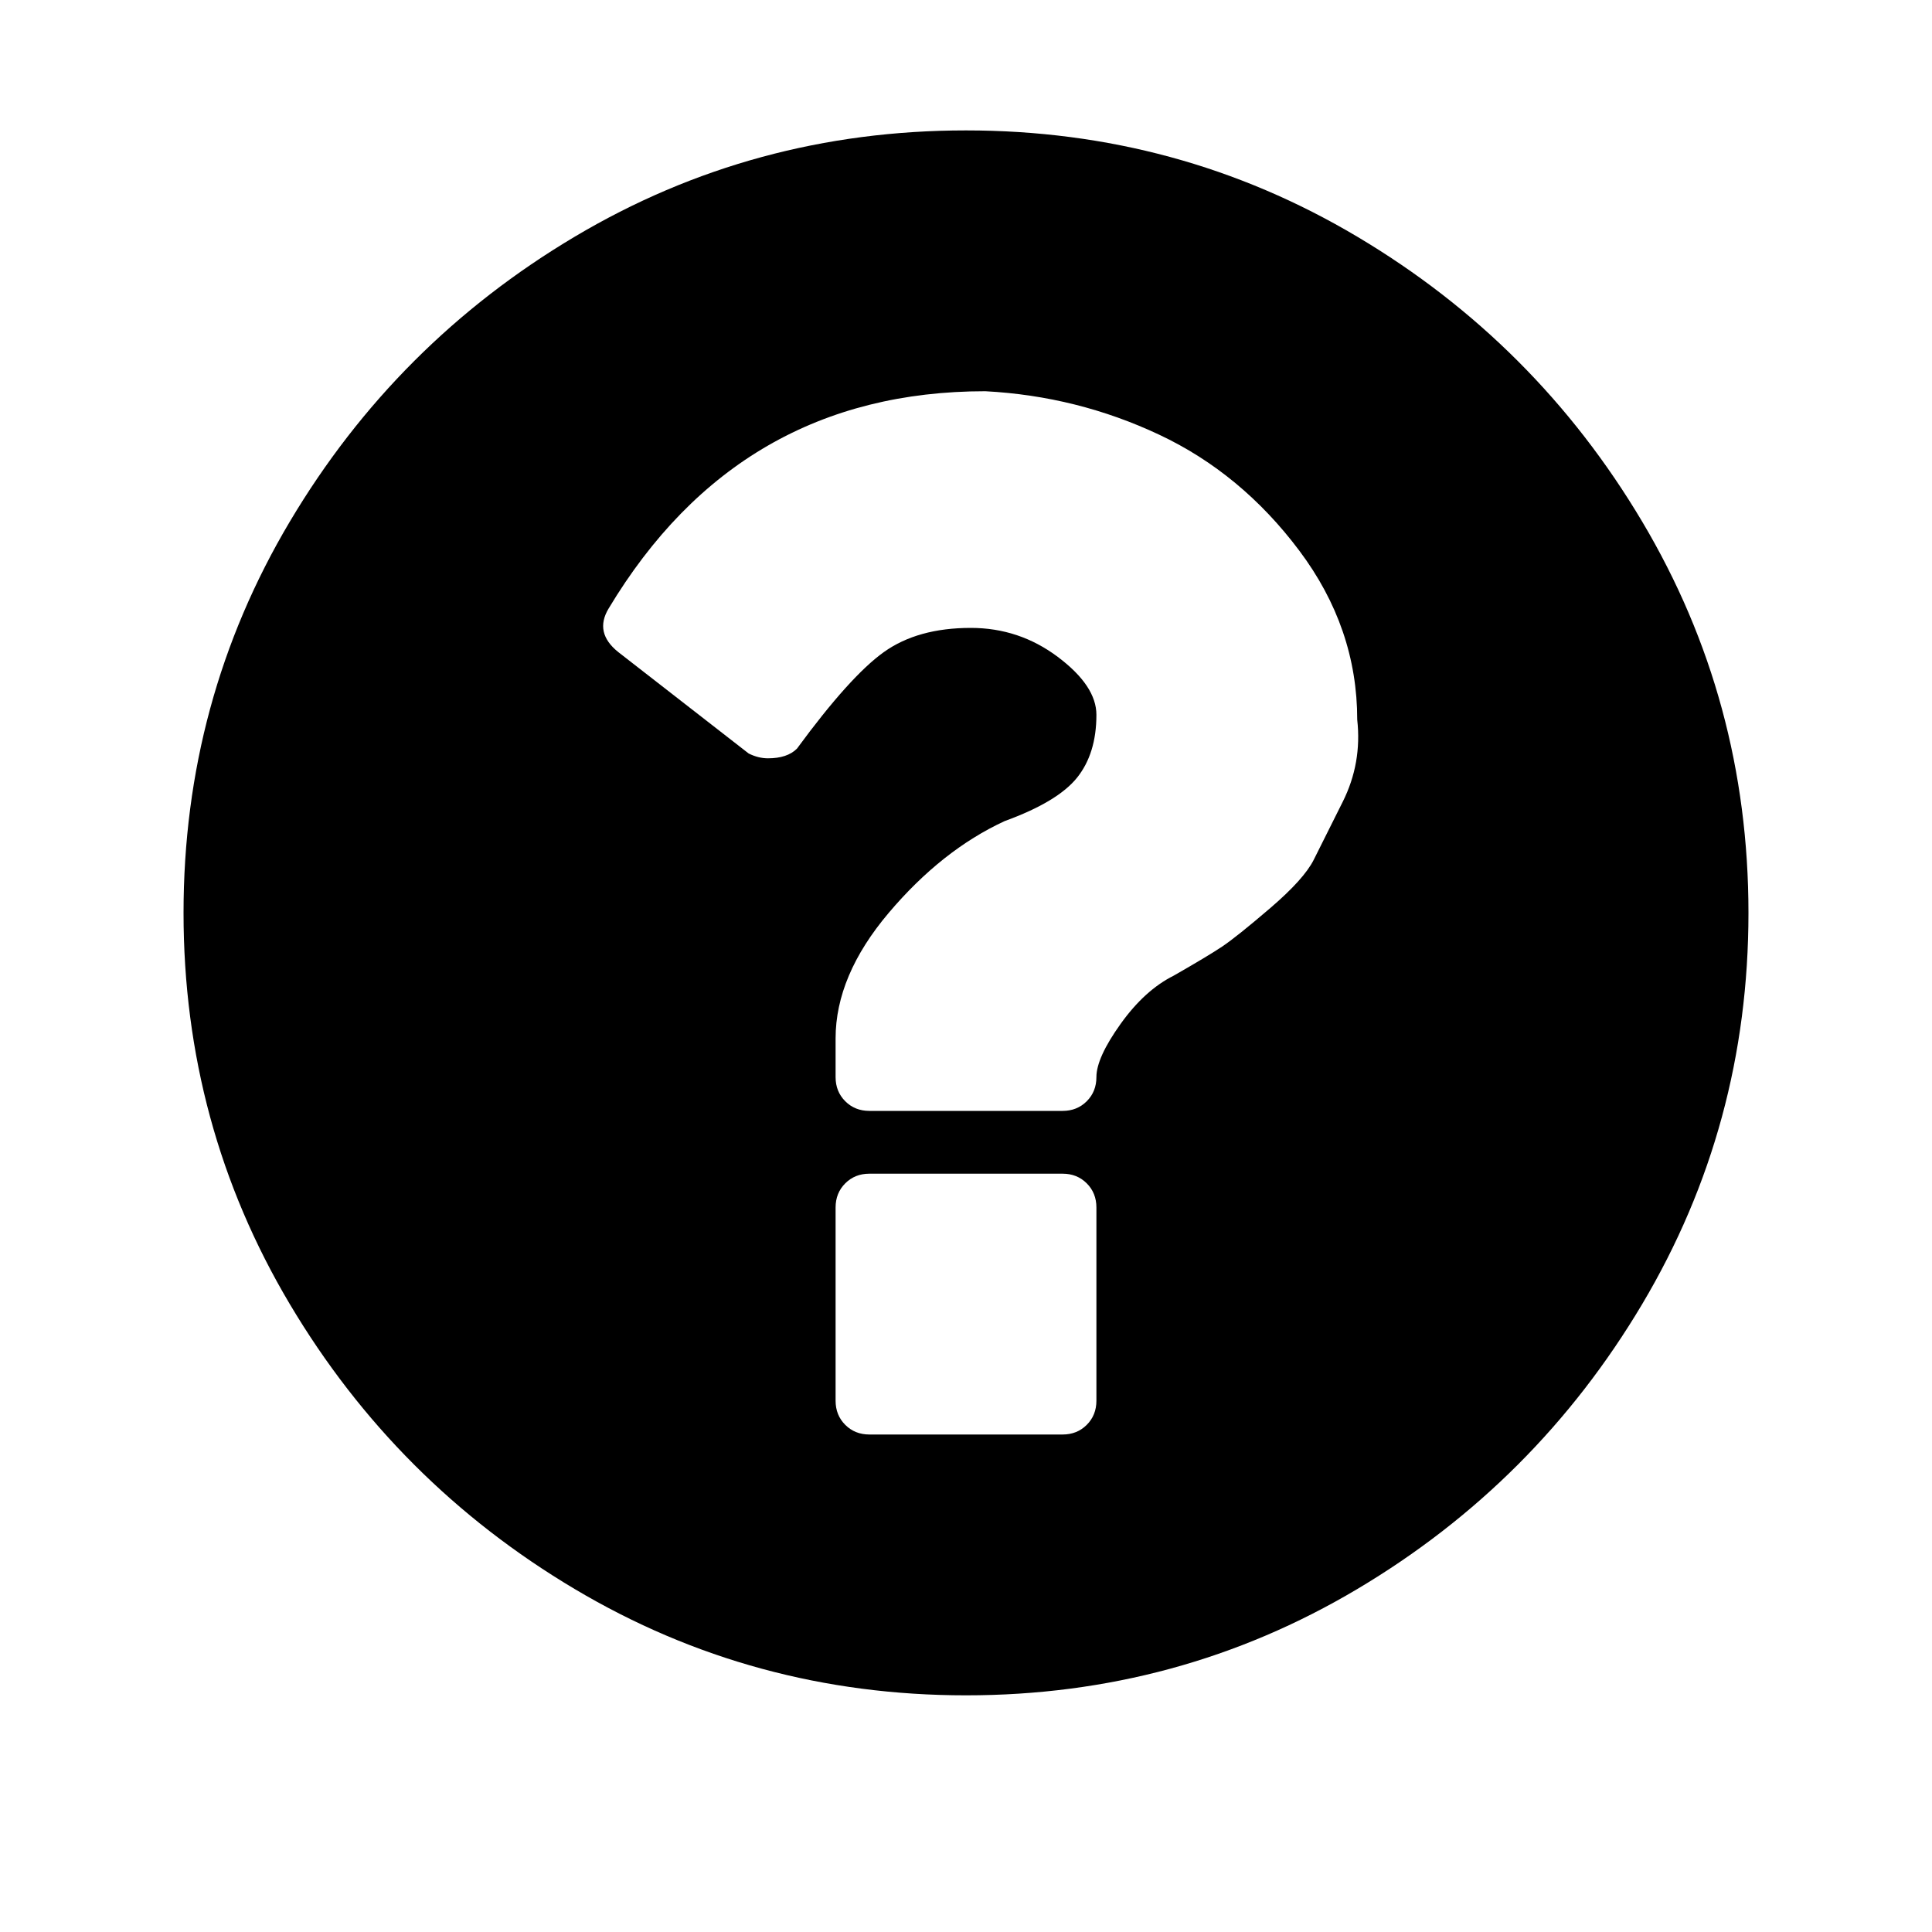 <?xml version="1.0"?><svg viewBox="0 0 40 40" xmlns="http://www.w3.org/2000/svg" height="40" width="40"><path d="m22.7 29v-4q0-0.3-0.2-0.5t-0.5-0.2h-4q-0.3 0-0.5 0.2t-0.2 0.5v4q0 0.3 0.2 0.5t0.5 0.2h4q0.3 0 0.5-0.2t0.2-0.5z m5.4-14.1q0-1.9-1.2-3.5t-2.9-2.4-3.6-0.9q-5.1 0-7.8 4.5-0.3 0.5 0.2 0.9l2.7 2.1q0.2 0.1 0.4 0.1 0.4 0 0.6-0.2 1.1-1.5 1.8-2 0.7-0.5 1.8-0.5 1 0 1.8 0.6t0.8 1.2q0 0.8-0.4 1.3t-1.5 0.9q-1.3 0.6-2.4 1.9t-1.1 2.6v0.8q0 0.3 0.2 0.5t0.5 0.2h4q0.3 0 0.5-0.2t0.2-0.5q0-0.4 0.5-1.1t1.1-1q0.7-0.4 1-0.6t1-0.8 0.9-1 0.6-1.2 0.3-1.7z m8.1 4q0 4.4-2.2 8.1t-5.9 5.9-8.1 2.2-8.1-2.2-5.9-5.9-2.2-8.1 2.2-8.1 5.9-5.9 8.1-2.2 8.1 2.2 5.9 5.9 2.2 8.1z"></path></svg>